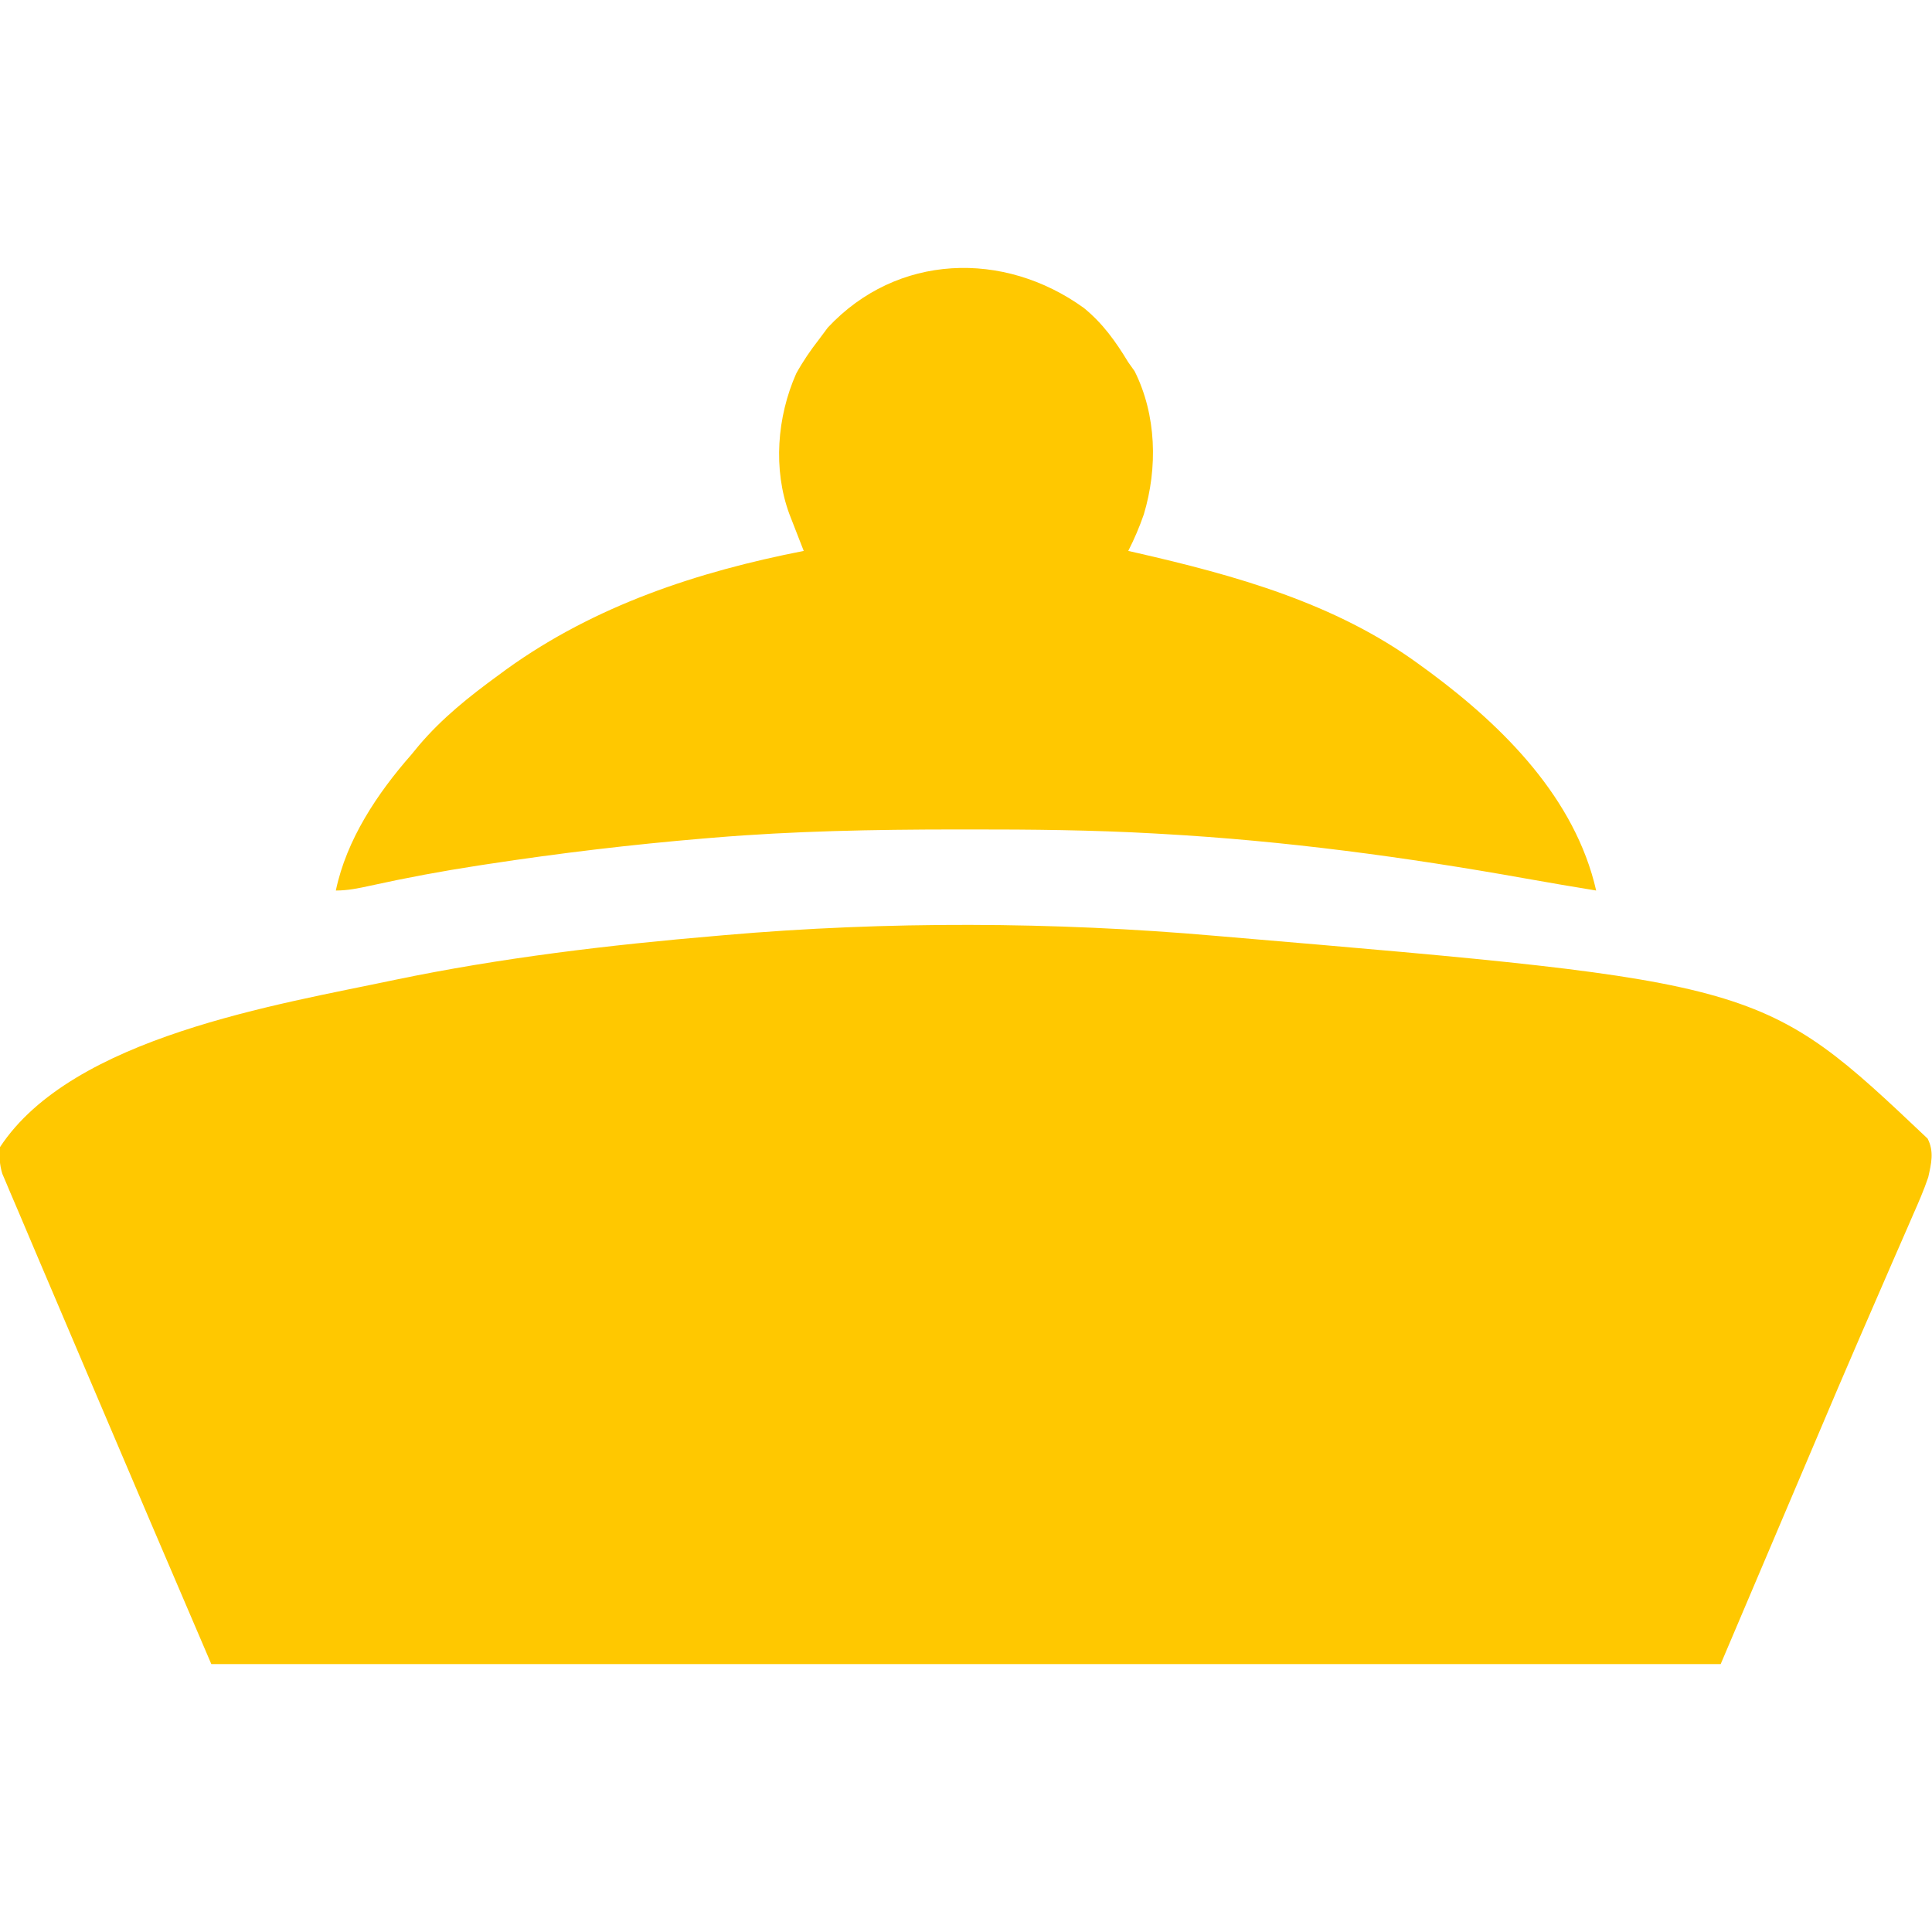 <?xml version="1.0" encoding="UTF-8"?>
<svg version="1.1" xmlns="http://www.w3.org/2000/svg" width="512" height="512">
<path d="M0 0 C0.744 0.063 1.489 0.126 2.256 0.191 C145.093 12.327 145.093 12.327 188.832 53.734 C190.612 57.188 189.81 60.342 189 64 C187.828 67.452 186.382 70.762 184.906 74.094 C184.488 75.061 184.069 76.028 183.638 77.025 C182.268 80.187 180.884 83.344 179.5 86.5 C178.539 88.713 177.579 90.926 176.62 93.14 C174.676 97.629 172.727 102.116 170.775 106.601 C166.881 115.566 163.063 124.563 159.25 133.562 C150.84 153.378 142.42 173.189 134 193 C2 193 -130 193 -266 193 C-276.669 168.106 -287.329 143.21 -297.91 118.278 C-300.503 112.168 -303.102 106.06 -305.703 99.953 C-306.865 97.224 -308.026 94.495 -309.188 91.766 C-309.927 90.03 -310.667 88.294 -311.407 86.559 C-313.349 82.002 -315.284 77.443 -317.206 72.878 C-317.919 71.193 -318.641 69.512 -319.365 67.831 C-319.733 66.956 -320.101 66.081 -320.48 65.18 C-320.782 64.473 -321.084 63.767 -321.395 63.039 C-322.127 60.571 -322.213 58.562 -322 56 C-302.817 26.753 -248.122 18.2 -217.289 11.66 C-189.149 5.815 -160.615 2.428 -132 0 C-131.307 -0.061 -130.614 -0.121 -129.901 -0.184 C-87.096 -3.915 -42.796 -3.742 0 0 Z " fill="#FFC800" transform="translate(322,248)"/>
<path d="M0 0 C5.031 4.115 8.394 8.848 11.746 14.371 C12.303 15.155 12.86 15.939 13.434 16.746 C19.251 28.38 19.573 42.359 15.871 54.684 C14.705 58.056 13.361 61.195 11.746 64.371 C12.409 64.521 13.072 64.672 13.755 64.827 C40.084 70.844 66.574 78.182 88.746 94.371 C89.785 95.129 90.824 95.887 91.895 96.668 C111.29 111.092 130.184 129.958 135.746 154.371 C129.555 153.361 123.373 152.311 117.198 151.207 C85.186 145.488 53.24 141.185 20.746 139.371 C20.011 139.329 19.275 139.286 18.517 139.243 C2.24 138.327 -14.017 138.17 -30.316 138.184 C-31.635 138.184 -32.954 138.185 -34.313 138.185 C-55.685 138.206 -76.952 138.593 -98.254 140.371 C-99.399 140.466 -99.399 140.466 -100.566 140.562 C-119.804 142.176 -138.921 144.451 -158.004 147.371 C-158.79 147.491 -159.576 147.61 -160.385 147.733 C-170.049 149.218 -179.615 150.992 -189.164 153.101 C-192.252 153.778 -195.081 154.371 -198.254 154.371 C-195.425 140.845 -187.248 128.608 -178.254 118.371 C-177.591 117.565 -176.929 116.76 -176.246 115.93 C-170.082 108.662 -162.914 102.966 -155.254 97.371 C-154.5 96.817 -153.747 96.263 -152.97 95.693 C-129.487 78.808 -102.381 69.876 -74.254 64.371 C-74.603 63.479 -74.953 62.587 -75.312 61.668 C-75.768 60.498 -76.223 59.327 -76.691 58.121 C-77.144 56.961 -77.596 55.801 -78.062 54.605 C-82.437 42.731 -81.333 28.858 -76.254 17.371 C-74.486 14.159 -72.504 11.262 -70.254 8.371 C-69.078 6.793 -69.078 6.793 -67.879 5.184 C-49.563 -14.441 -21.25 -15.358 0 0 Z " fill="#FFC800" transform="translate(287.254,81.629)"/>
</svg>
